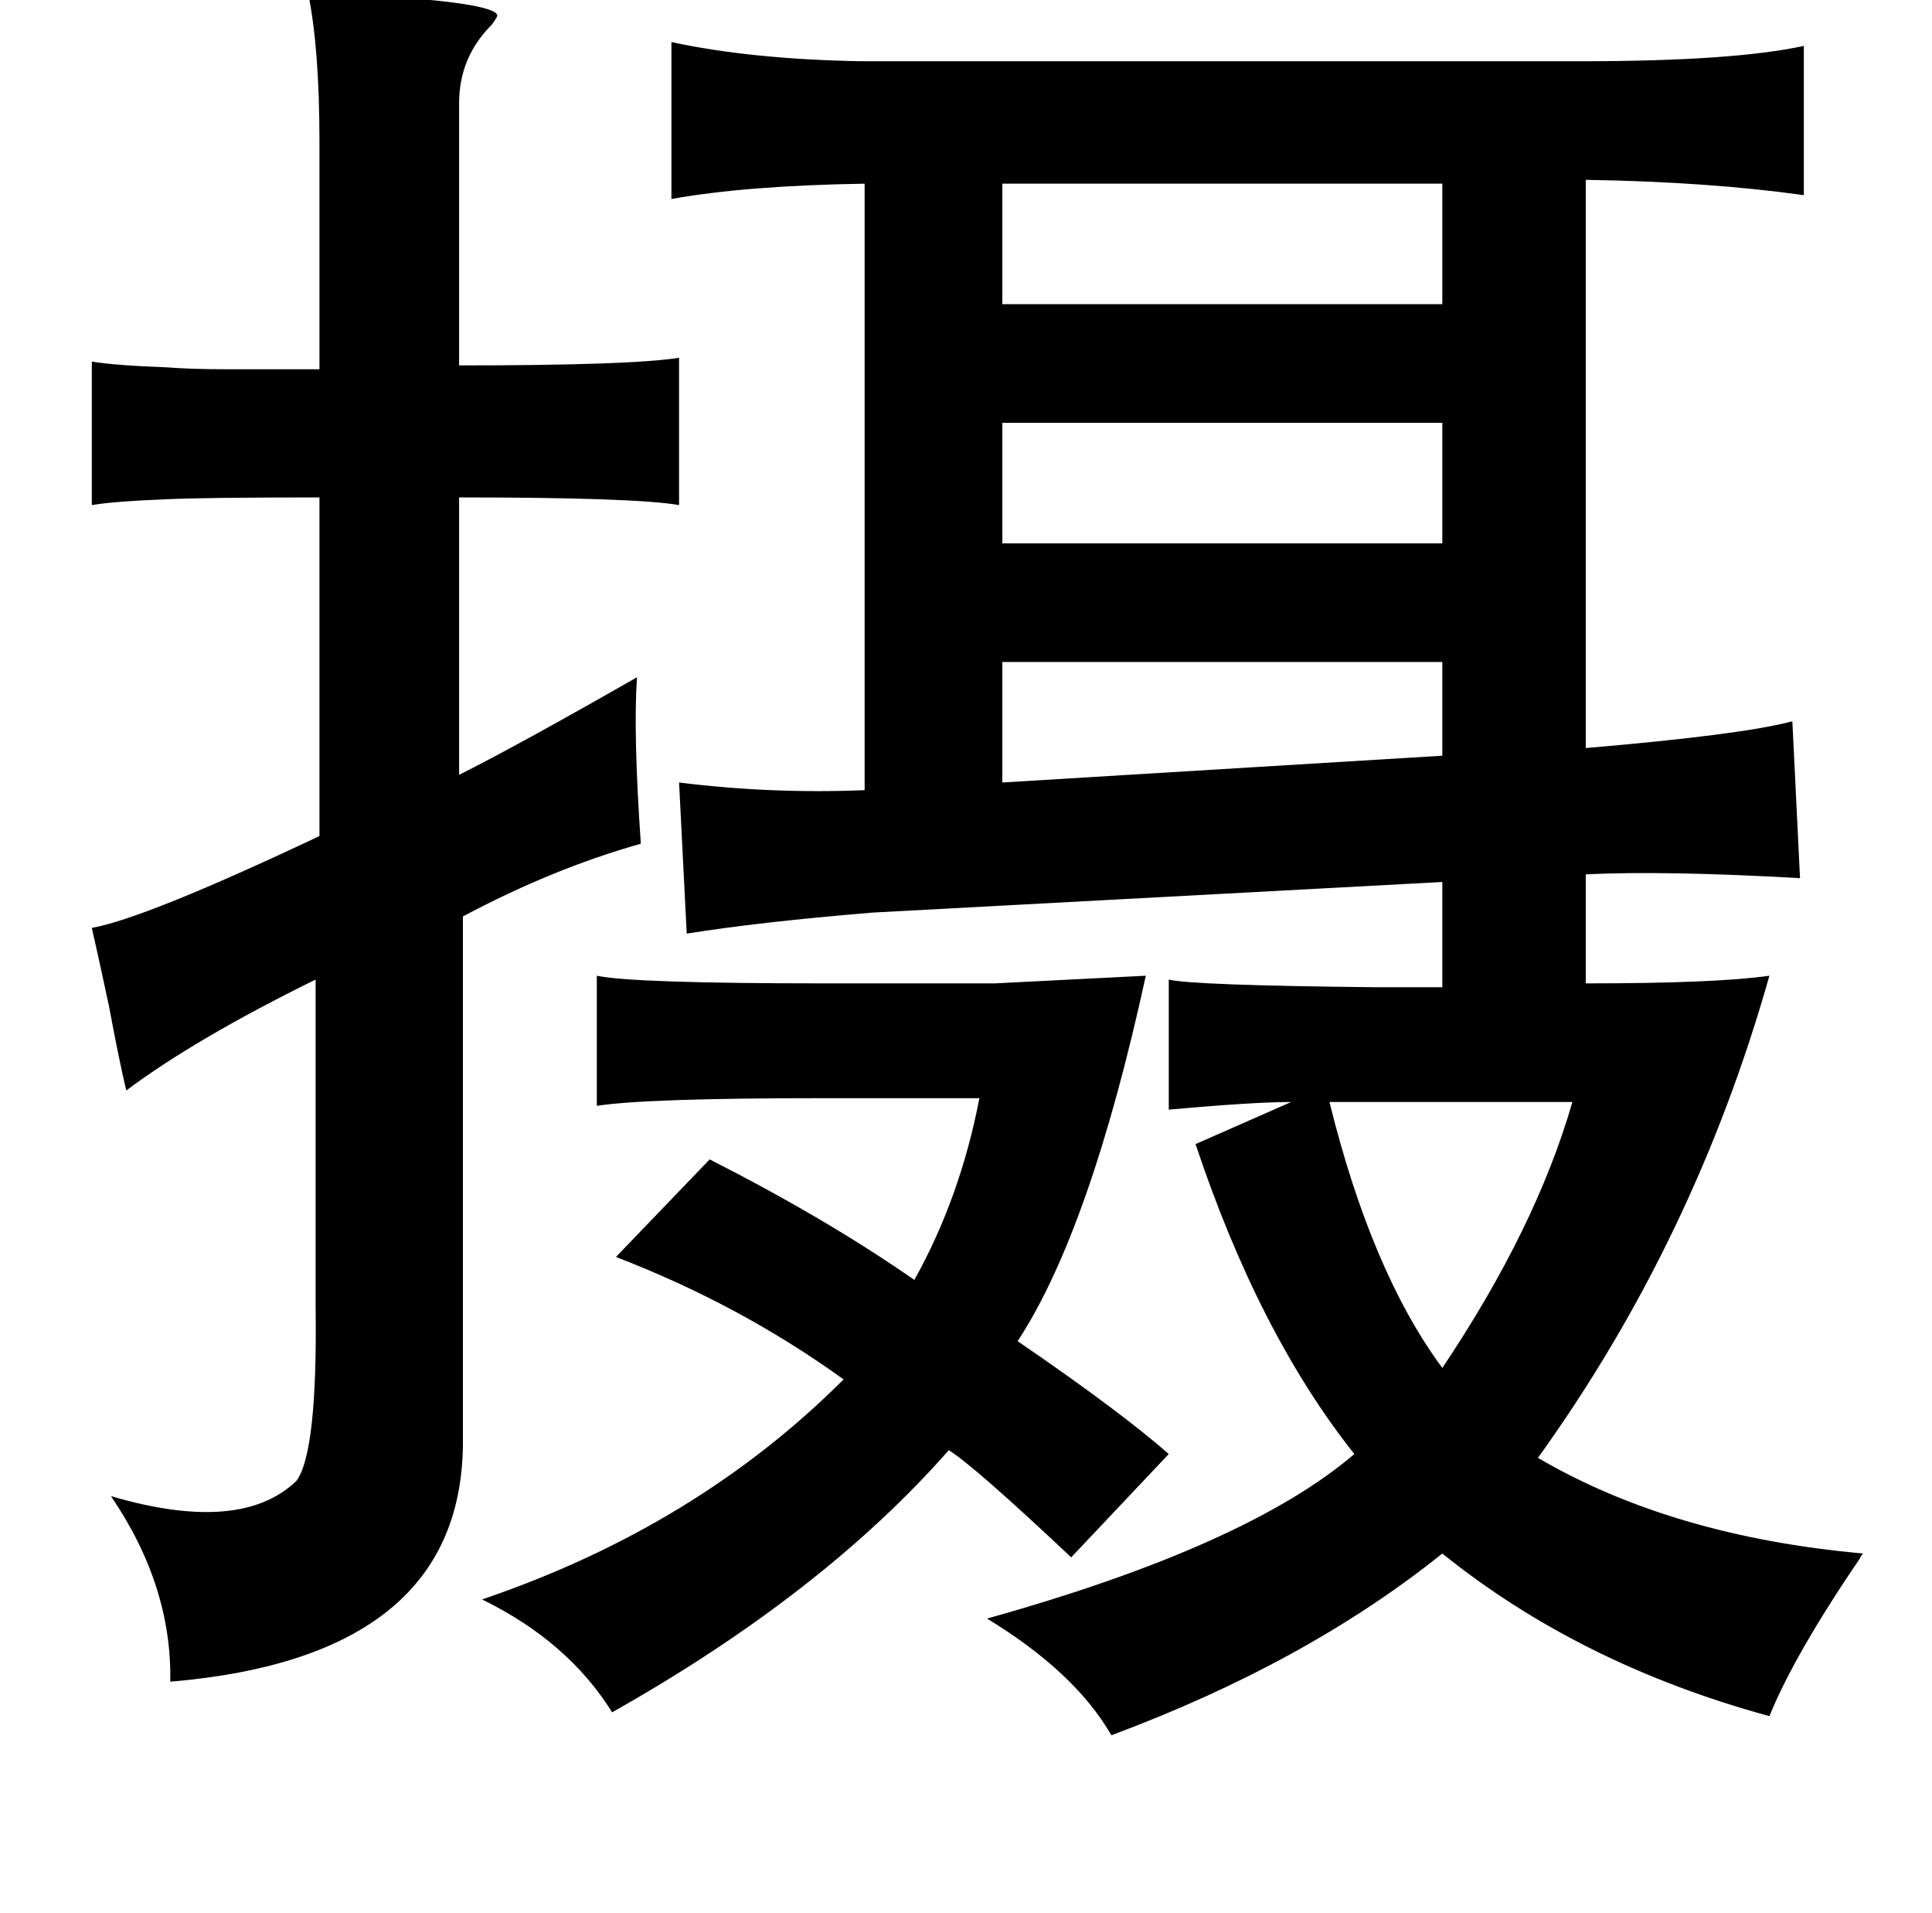 <?xml version="1.0" standalone="no"?>
<!DOCTYPE svg PUBLIC "-//W3C//DTD SVG 1.1//EN" "http://www.w3.org/Graphics/SVG/1.1/DTD/svg11.dtd" >
<svg xmlns="http://www.w3.org/2000/svg" xmlns:xlink="http://www.w3.org/1999/xlink" version="1.1" viewBox="-10 0 1010 1000">
   <path fill="currentColor"
d="M151 -4q97 4 99 12q0 1 -3 5q-17 17 -17 41v137q90 0 115 -4v77q-23 -4 -115 -4v145q30 -15 93 -51q-2 29 2 87q-46 13 -93 38v273q1 114 -153 127q1 -50 -31 -97q68 20 97 -8q11 -15 10 -91v-171q-63 31 -99 58q-4 -17 -9 -44q-6 -28 -9 -41q28 -5 119 -48v-177
q-61 0 -81 1q-26 1 -38 3v-75q12 2 39 3q13 1 31 1h49v-119q0 -49 -6 -78zM341 22q42 9 99 10h377q79 0 116 -8v78q-50 -7 -114 -8v297q82 -7 108 -14l4 82q-70 -4 -112 -2v57q68 0 96 -4q-39 138 -121 252q70 41 170 50q-1 1 -2 3q-34 50 -47 82q-99 -27 -171 -85
q-71 57 -173 95q-19 -33 -65 -61q136 -38 192 -86q-50 -63 -83 -162l50 -22q-20 0 -64 4v-68q12 3 107 4h36v-55l-298 16q-60 5 -97 11l-4 -79q48 6 97 4v-317q-62 1 -101 8v-82zM514 409l230 -14v-49h-230v63zM514 96v63h230v-63h-230zM514 221v63h230v-63h-230zM302 510
q19 4 119 4h89l79 -4q-29 133 -67 191q54 37 79 59l-51 54q-51 -48 -64 -56q-66 75 -176 137q-23 -37 -68 -59q112 -38 189 -115q-54 -39 -119 -64l49 -51q61 31 107 63q24 -43 34 -95h-83q-91 0 -117 4v-68zM685 576q22 89 59 139q49 -73 68 -139h-127z" />
</svg>
